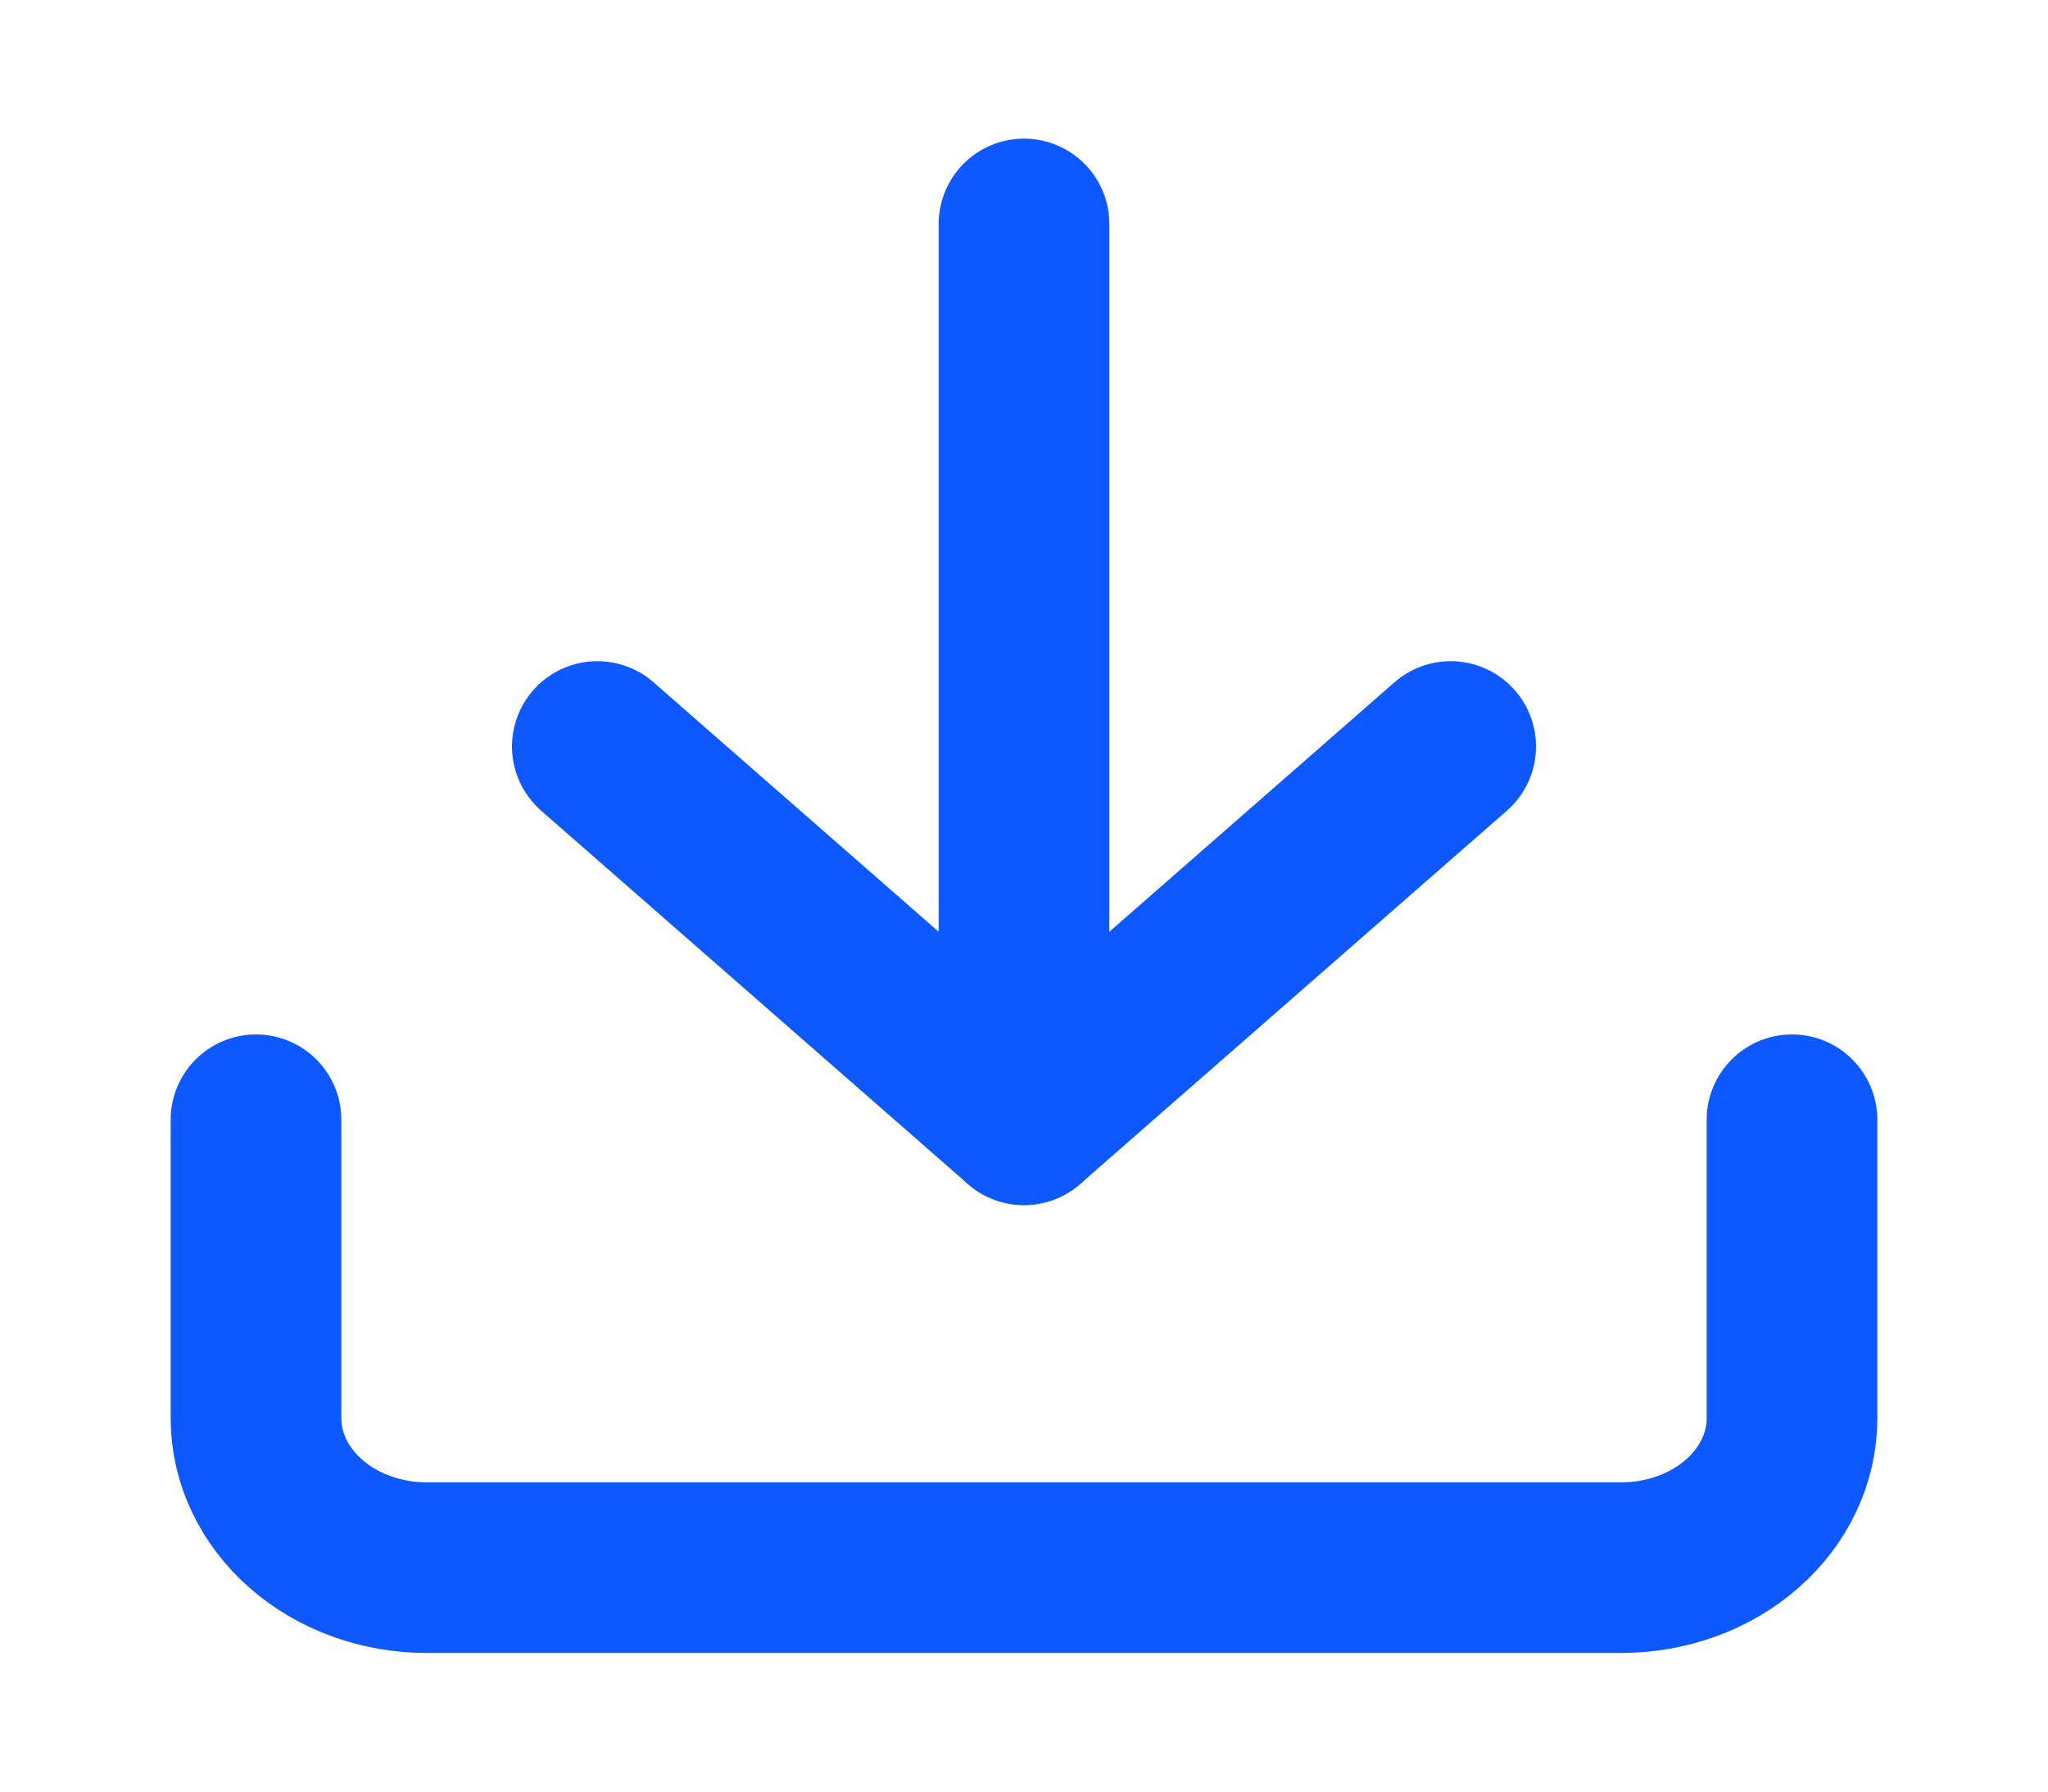 <svg width="24" height="21" viewBox="0 0 24 21" fill="none" xmlns="http://www.w3.org/2000/svg">
<path d="M21 13.125V16.625C21 17.089 20.789 17.534 20.414 17.862C20.039 18.191 19.53 18.375 19 18.375H5C4.47 18.375 3.961 18.191 3.586 17.862C3.211 17.534 3 17.089 3 16.625V13.125" stroke="#0D58FF" stroke-width="2" stroke-linecap="round" stroke-linejoin="round"/>
<path d="M7 8.75L12 13.125L17 8.75" stroke="#0D58FF" stroke-width="2" stroke-linecap="round" stroke-linejoin="round"/>
<path d="M12 13.125V2.625" stroke="#0D58FF" stroke-width="2" stroke-linecap="round" stroke-linejoin="round"/>
</svg>
